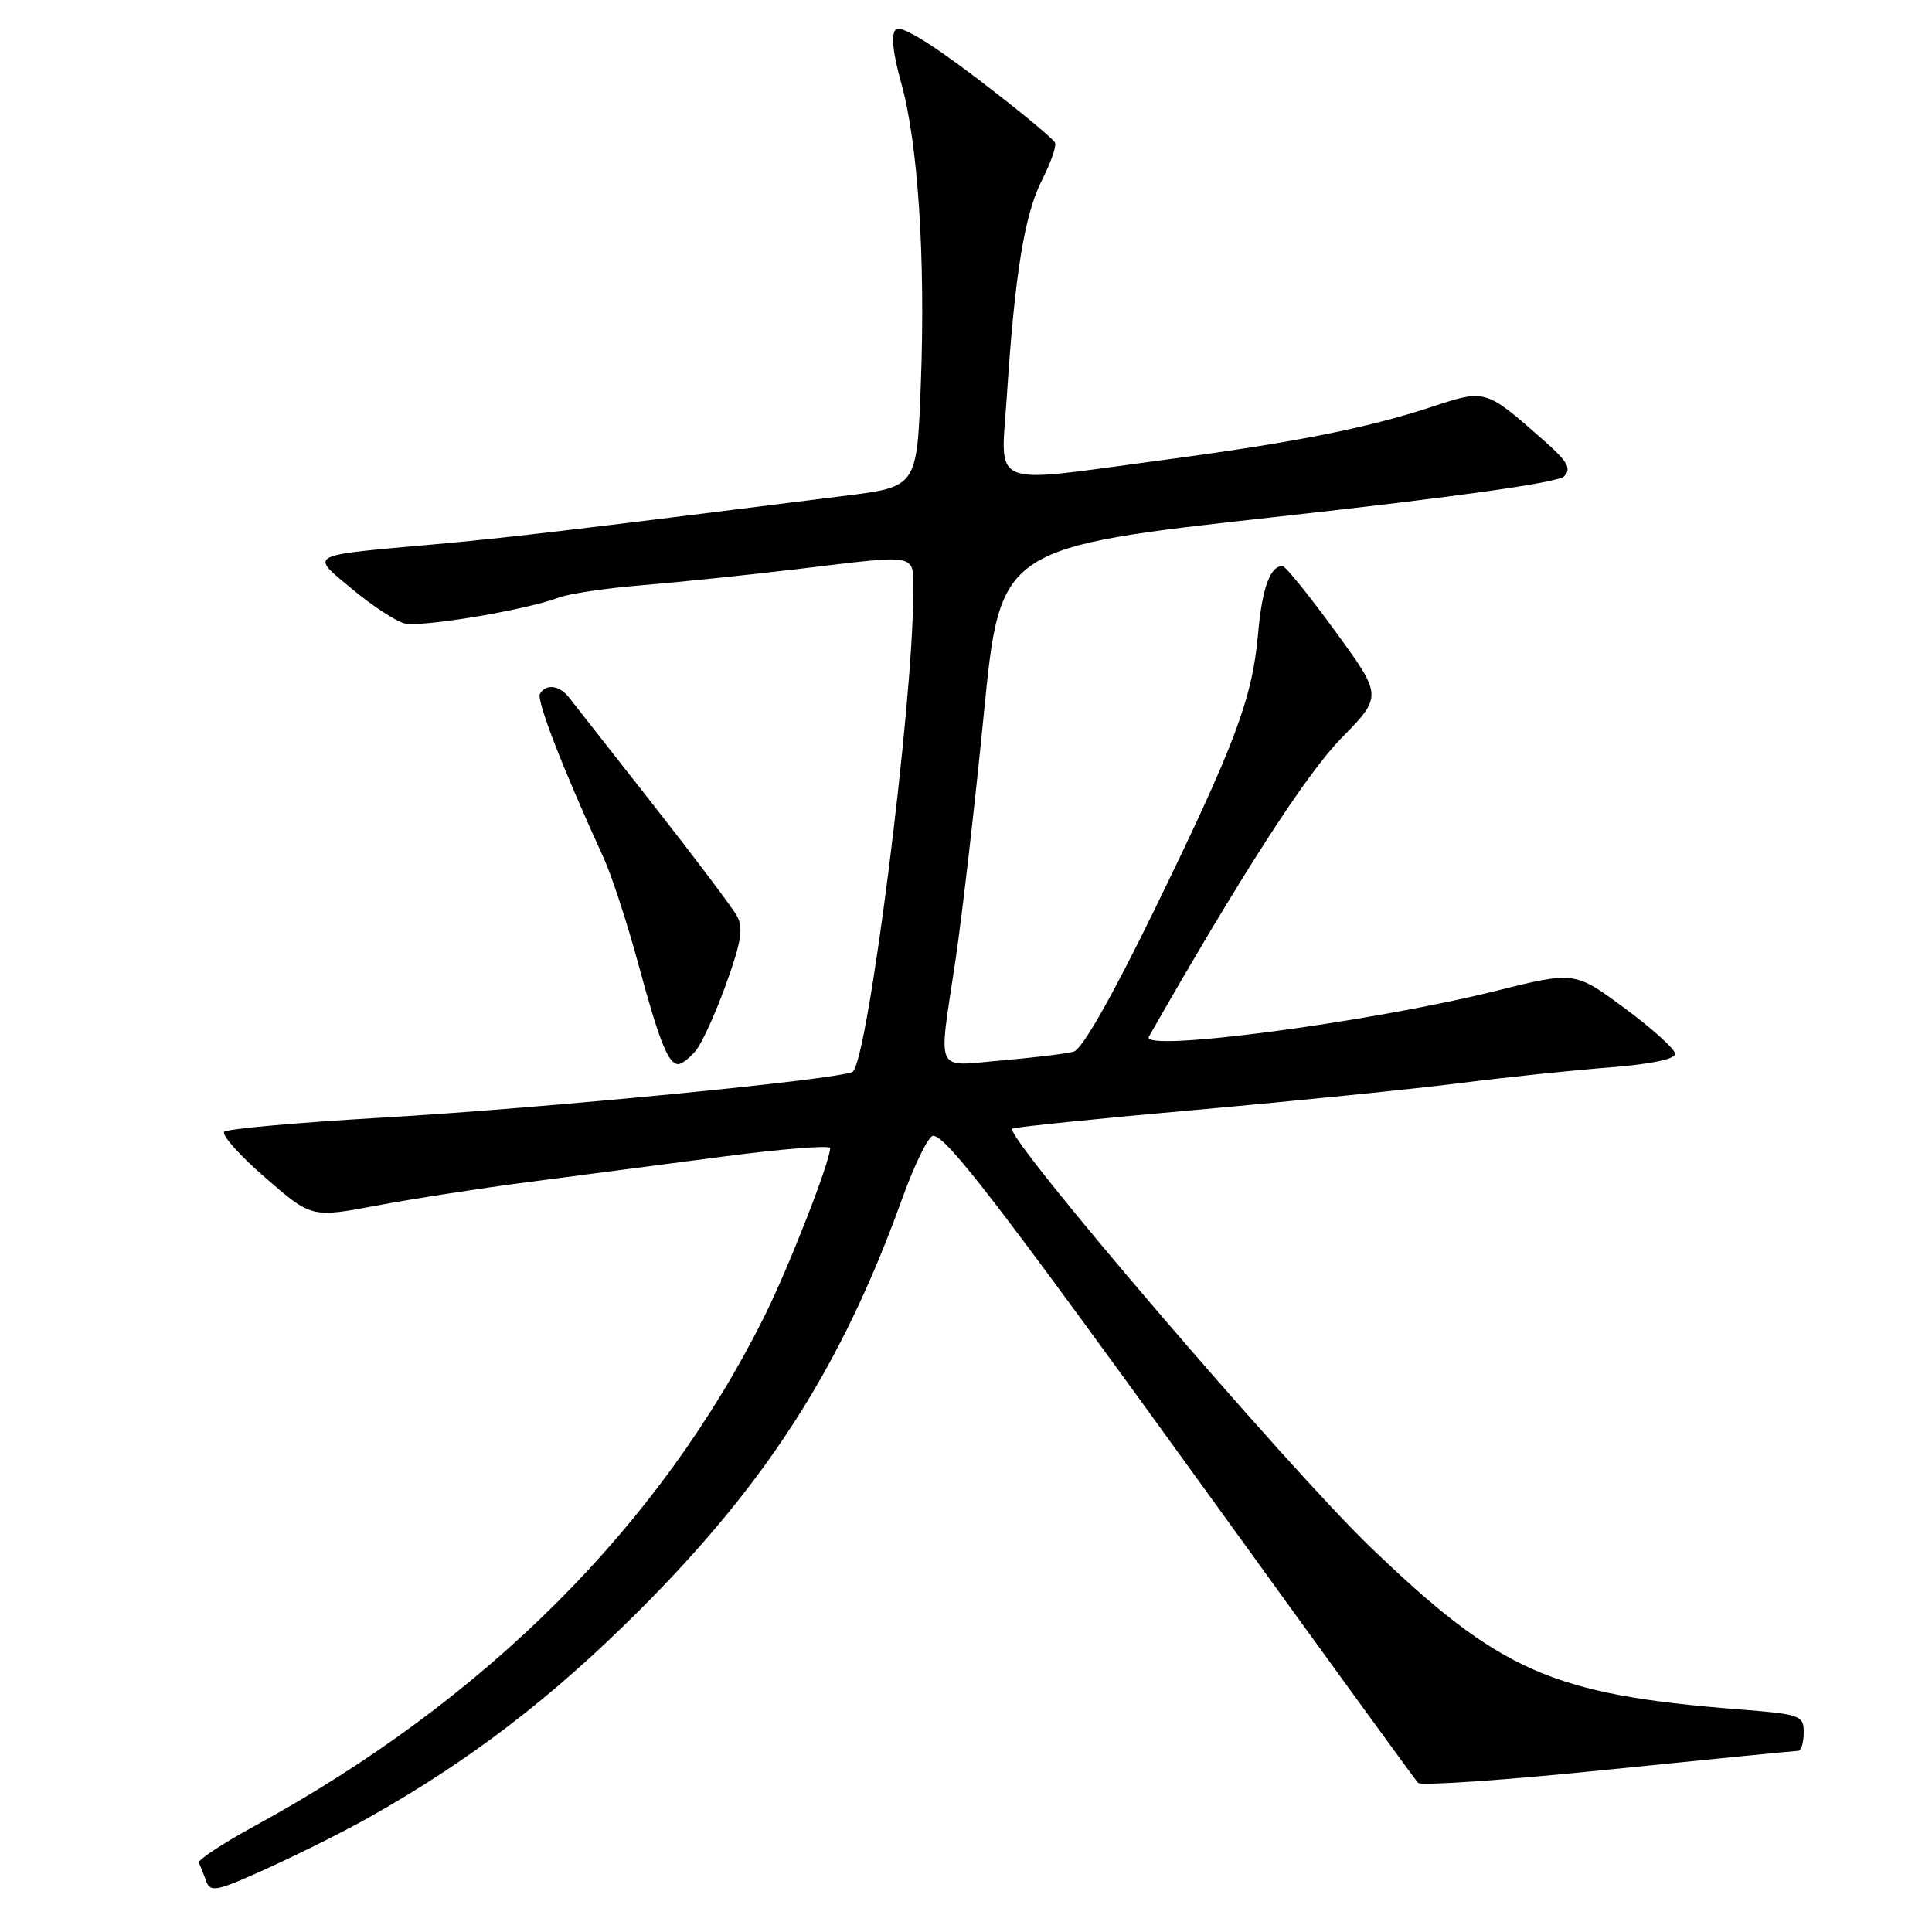 <?xml version="1.0" encoding="UTF-8" standalone="no"?>
<!DOCTYPE svg PUBLIC "-//W3C//DTD SVG 1.1//EN" "http://www.w3.org/Graphics/SVG/1.1/DTD/svg11.dtd" >
<svg xmlns="http://www.w3.org/2000/svg" xmlns:xlink="http://www.w3.org/1999/xlink" version="1.1" viewBox="0 0 256 256">
 <g >
 <path fill="currentColor"
d=" M 48.89 240.82 C 62.23 233.31 73.03 225.04 84.56 213.54 C 101.61 196.53 111.53 181.03 119.48 159.00 C 121.16 154.32 123.03 150.50 123.64 150.50 C 125.40 150.50 132.41 159.64 160.68 198.77 C 175.27 218.97 187.52 235.83 187.90 236.24 C 188.28 236.65 199.59 235.87 213.04 234.49 C 226.49 233.12 237.84 232.00 238.25 232.00 C 238.66 232.00 239.00 230.92 239.00 229.59 C 239.00 227.28 238.64 227.15 230.25 226.49 C 205.67 224.54 198.72 221.48 181.63 205.04 C 170.45 194.28 133.05 150.59 134.13 149.55 C 134.33 149.36 145.30 148.23 158.50 147.06 C 171.70 145.88 187.45 144.28 193.50 143.51 C 199.55 142.74 208.44 141.81 213.25 141.44 C 218.74 141.01 221.98 140.34 221.96 139.63 C 221.94 139.01 218.93 136.29 215.29 133.60 C 208.65 128.69 208.65 128.69 198.08 131.33 C 181.34 135.49 151.02 139.48 152.23 137.37 C 164.31 116.17 173.08 102.56 177.68 97.87 C 183.20 92.24 183.20 92.24 176.91 83.62 C 173.46 78.88 170.32 75.00 169.94 75.00 C 168.29 75.00 167.23 77.94 166.69 84.07 C 165.93 92.60 163.65 98.66 152.91 120.68 C 147.33 132.11 143.38 139.04 142.27 139.35 C 141.29 139.62 137.01 140.14 132.75 140.51 C 123.71 141.28 124.32 142.60 126.60 127.28 C 127.48 121.36 129.18 106.61 130.37 94.52 C 132.54 72.53 132.54 72.53 169.27 68.47 C 193.09 65.83 206.43 63.95 207.25 63.12 C 208.26 62.08 207.73 61.15 204.50 58.31 C 196.84 51.56 196.85 51.56 189.78 53.89 C 181.12 56.74 171.69 58.61 153.92 60.98 C 130.60 64.09 132.60 64.94 133.43 52.25 C 134.46 36.36 135.76 28.39 138.06 23.88 C 139.19 21.66 139.98 19.44 139.81 18.94 C 139.64 18.44 135.04 14.64 129.58 10.48 C 123.11 5.56 119.32 3.28 118.69 3.91 C 118.05 4.55 118.30 7.01 119.41 10.97 C 121.65 18.96 122.65 34.28 122.01 51.00 C 121.50 64.50 121.50 64.50 112.00 65.69 C 74.99 70.34 67.29 71.25 57.50 72.13 C 40.49 73.65 41.01 73.36 46.68 78.07 C 49.33 80.27 52.44 82.31 53.59 82.60 C 55.77 83.16 69.66 80.84 74.01 79.19 C 75.38 78.67 80.33 77.93 85.00 77.55 C 89.67 77.17 98.89 76.21 105.47 75.43 C 122.21 73.43 121.00 73.17 121.00 78.81 C 121.00 93.35 114.97 140.78 112.97 142.02 C 111.34 143.02 71.80 146.87 50.50 148.10 C 39.50 148.74 30.15 149.57 29.72 149.96 C 29.30 150.34 31.72 153.07 35.11 156.01 C 41.27 161.37 41.27 161.37 49.89 159.75 C 54.62 158.86 63.67 157.45 70.00 156.63 C 76.33 155.81 87.91 154.29 95.75 153.26 C 103.59 152.23 110.00 151.72 110.00 152.13 C 110.00 153.91 104.46 168.08 101.25 174.50 C 87.44 202.17 64.34 225.25 33.75 241.95 C 29.48 244.28 26.15 246.48 26.34 246.84 C 26.53 247.20 26.97 248.28 27.31 249.24 C 27.87 250.81 28.68 250.64 35.61 247.48 C 39.83 245.56 45.81 242.56 48.89 240.82 Z  M 92.17 139.25 C 92.99 138.29 94.80 134.31 96.20 130.42 C 98.24 124.77 98.53 122.94 97.63 121.33 C 97.01 120.22 92.00 113.58 86.50 106.57 C 81.00 99.56 76.00 93.19 75.39 92.41 C 74.12 90.79 72.38 90.57 71.55 91.92 C 71.04 92.75 74.57 101.85 79.98 113.66 C 81.03 115.95 83.09 122.25 84.56 127.66 C 87.37 138.04 88.55 141.00 89.88 141.00 C 90.33 141.00 91.36 140.21 92.17 139.25 Z "/>
</g>
</svg>
